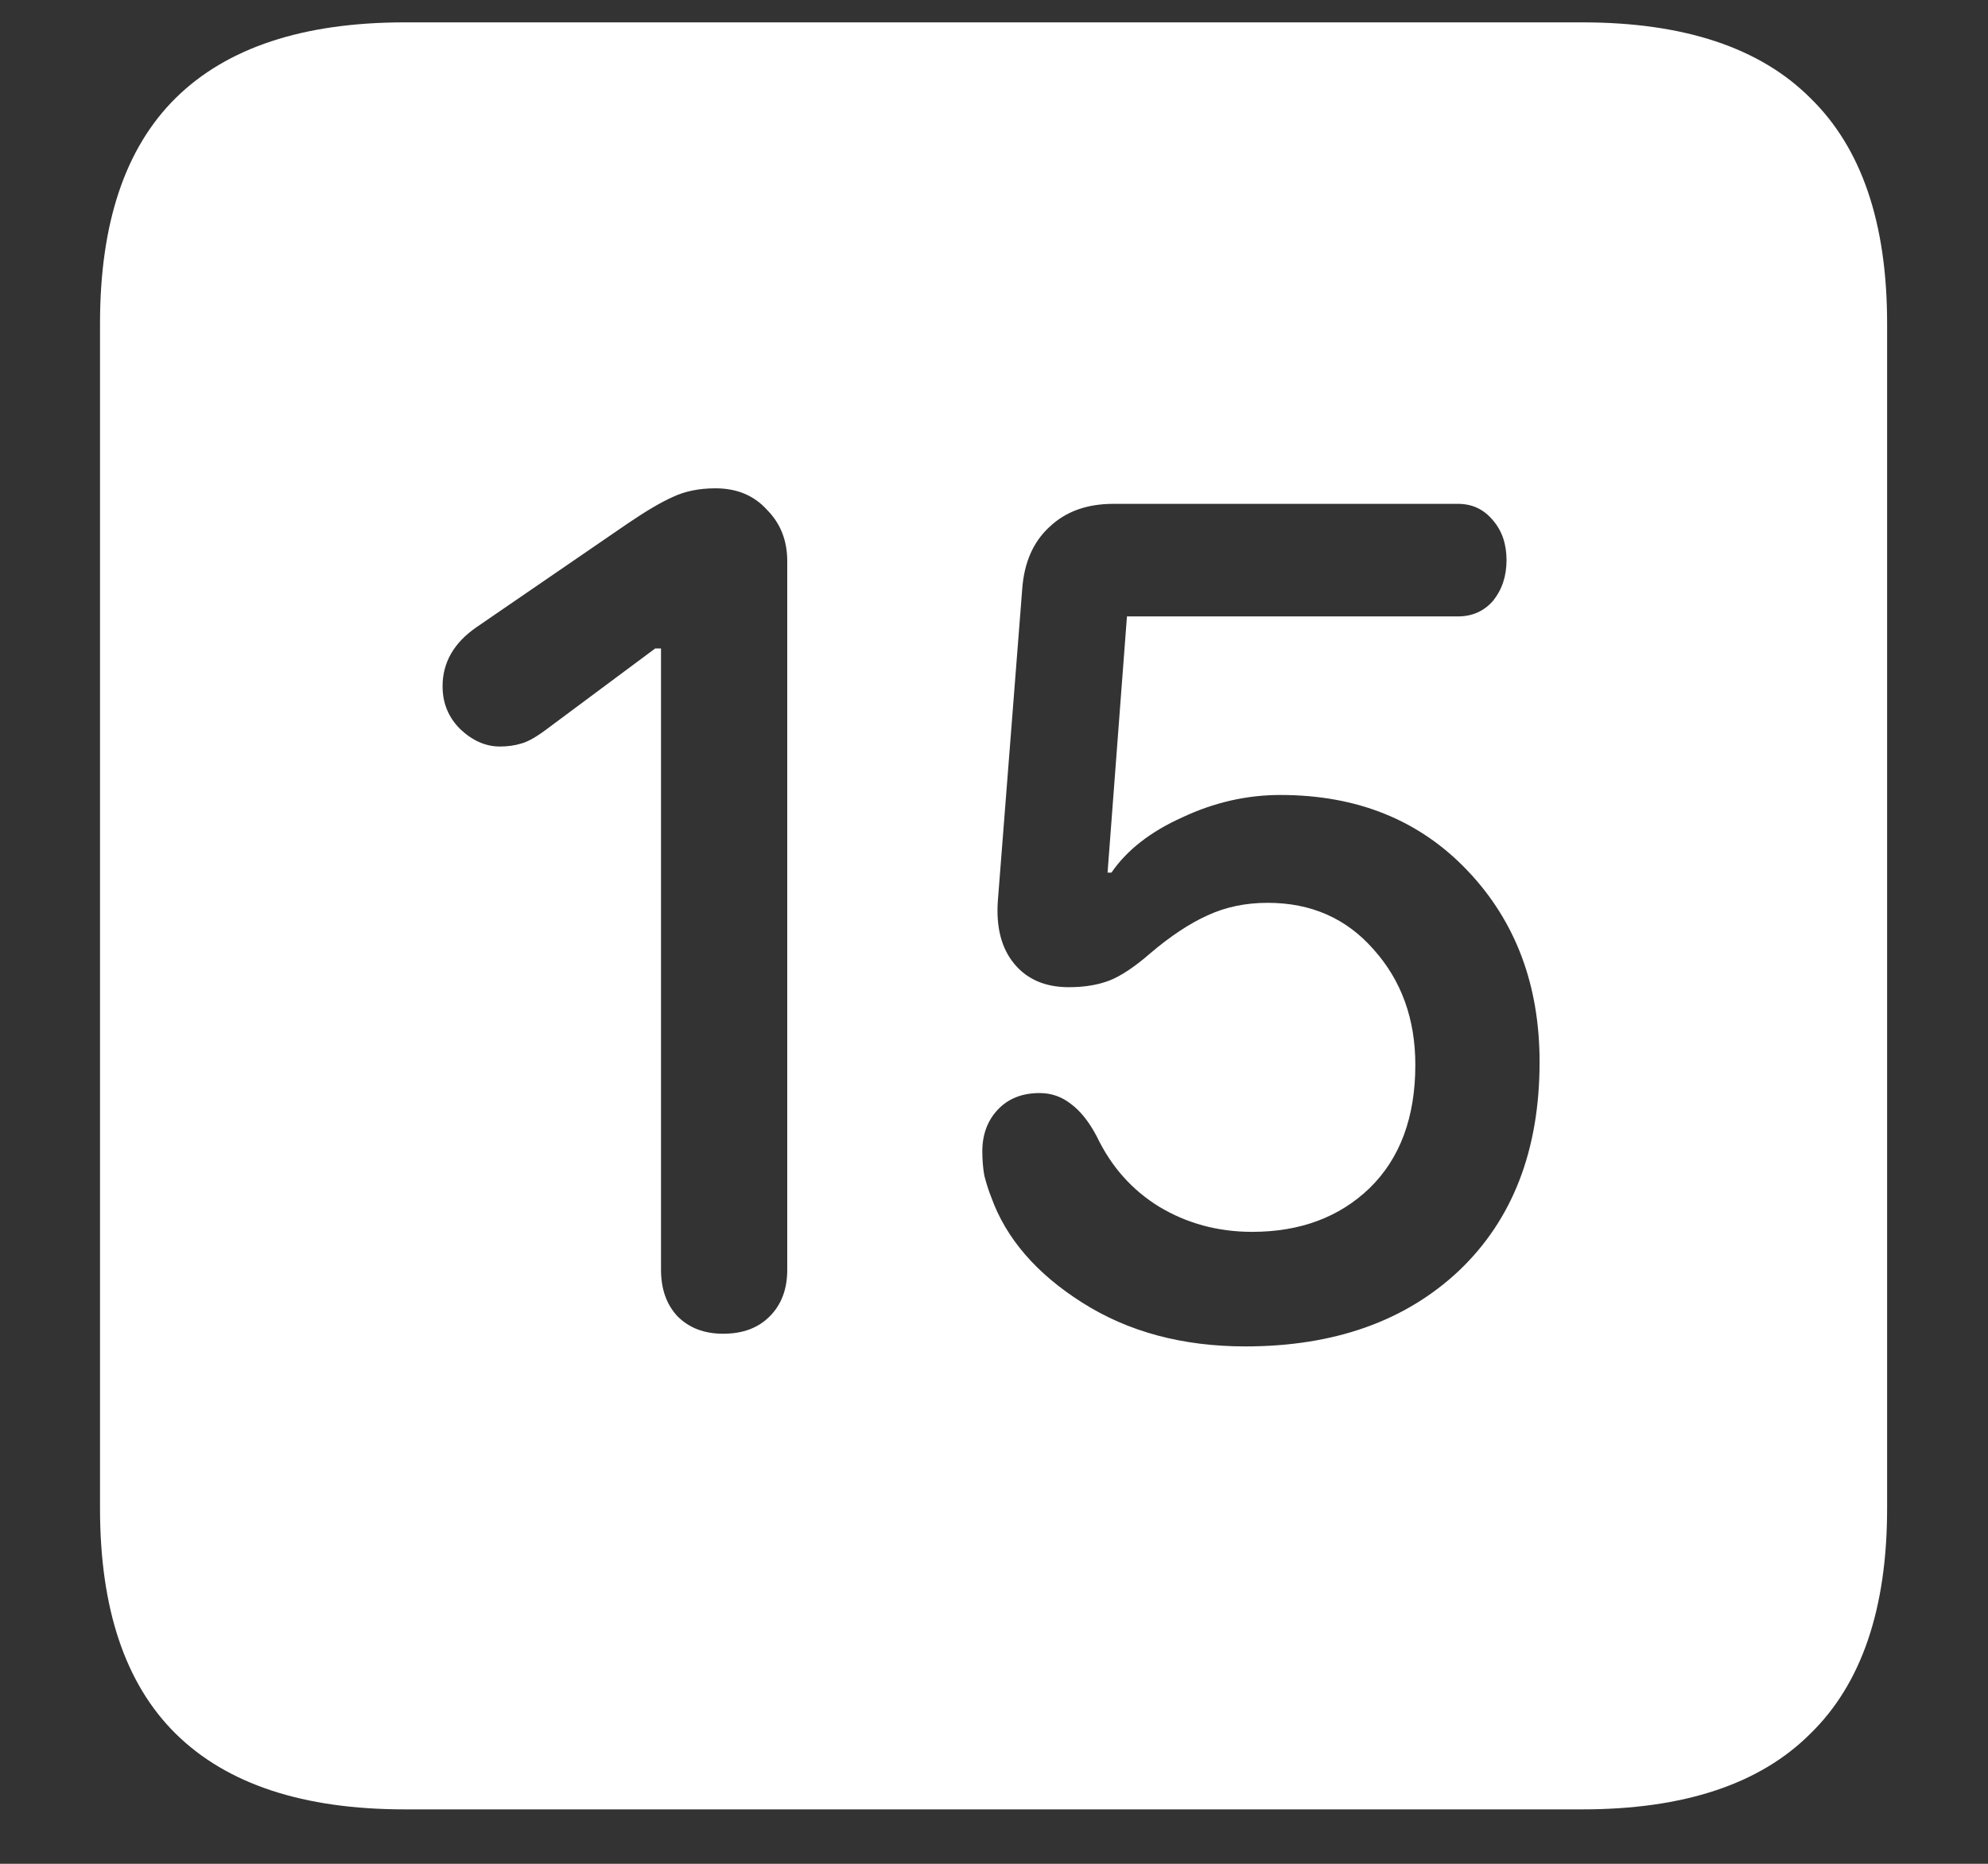 <svg width="16" height="15" viewBox="0 0 16 15" fill="none" xmlns="http://www.w3.org/2000/svg">
<rect x="0" y="0" width="16" height="15" fill="#333333" stroke="none"/>
<path d="M3.258 14.562H12.734C13.552 14.562 14.164 14.359 14.57 13.953C14.982 13.552 15.188 12.948 15.188 12.141V2.602C15.188 1.794 14.982 1.19 14.57 0.789C14.164 0.383 13.552 0.18 12.734 0.18H3.258C2.44 0.18 1.826 0.383 1.414 0.789C1.008 1.19 0.805 1.794 0.805 2.602V12.141C0.805 12.948 1.008 13.552 1.414 13.953C1.826 14.359 2.44 14.562 3.258 14.562ZM5.82 10.734C5.669 10.734 5.547 10.688 5.453 10.594C5.365 10.5 5.32 10.375 5.32 10.219V5.219H5.273L4.422 5.852C4.328 5.924 4.253 5.969 4.195 5.984C4.143 6 4.086 6.008 4.023 6.008C3.909 6.008 3.802 5.961 3.703 5.867C3.609 5.773 3.562 5.659 3.562 5.523C3.562 5.331 3.654 5.172 3.836 5.047L5.055 4.211C5.201 4.112 5.32 4.042 5.414 4C5.513 3.953 5.628 3.93 5.758 3.93C5.93 3.93 6.068 3.987 6.172 4.102C6.281 4.211 6.336 4.349 6.336 4.516V10.219C6.336 10.375 6.289 10.5 6.195 10.594C6.102 10.688 5.977 10.734 5.82 10.734ZM10.023 10.836C9.518 10.836 9.081 10.719 8.711 10.484C8.341 10.25 8.096 9.966 7.977 9.633C7.956 9.581 7.938 9.523 7.922 9.461C7.911 9.398 7.906 9.333 7.906 9.266C7.906 9.13 7.948 9.018 8.031 8.93C8.115 8.841 8.227 8.797 8.367 8.797C8.461 8.797 8.544 8.826 8.617 8.883C8.695 8.94 8.766 9.029 8.828 9.148C8.943 9.388 9.109 9.576 9.328 9.711C9.552 9.846 9.802 9.914 10.078 9.914C10.463 9.914 10.779 9.797 11.023 9.562C11.268 9.323 11.391 8.992 11.391 8.57C11.391 8.201 11.279 7.891 11.055 7.641C10.836 7.391 10.552 7.266 10.203 7.266C10.026 7.266 9.865 7.299 9.719 7.367C9.578 7.43 9.424 7.531 9.258 7.672C9.133 7.781 9.023 7.854 8.93 7.891C8.836 7.927 8.727 7.945 8.602 7.945C8.414 7.945 8.268 7.883 8.164 7.758C8.06 7.633 8.016 7.464 8.031 7.25L8.227 4.742C8.242 4.529 8.315 4.362 8.445 4.242C8.576 4.117 8.747 4.055 8.961 4.055H11.734C11.849 4.055 11.943 4.099 12.016 4.188C12.088 4.271 12.125 4.378 12.125 4.508C12.125 4.638 12.088 4.747 12.016 4.836C11.943 4.919 11.849 4.961 11.734 4.961H9.07L8.914 7.023H8.945C9.07 6.841 9.26 6.693 9.516 6.578C9.771 6.458 10.034 6.398 10.305 6.398C10.925 6.398 11.427 6.602 11.812 7.008C12.198 7.414 12.391 7.927 12.391 8.547C12.391 9.255 12.175 9.815 11.742 10.227C11.31 10.633 10.737 10.836 10.023 10.836Z" fill="white"/>
</svg>
